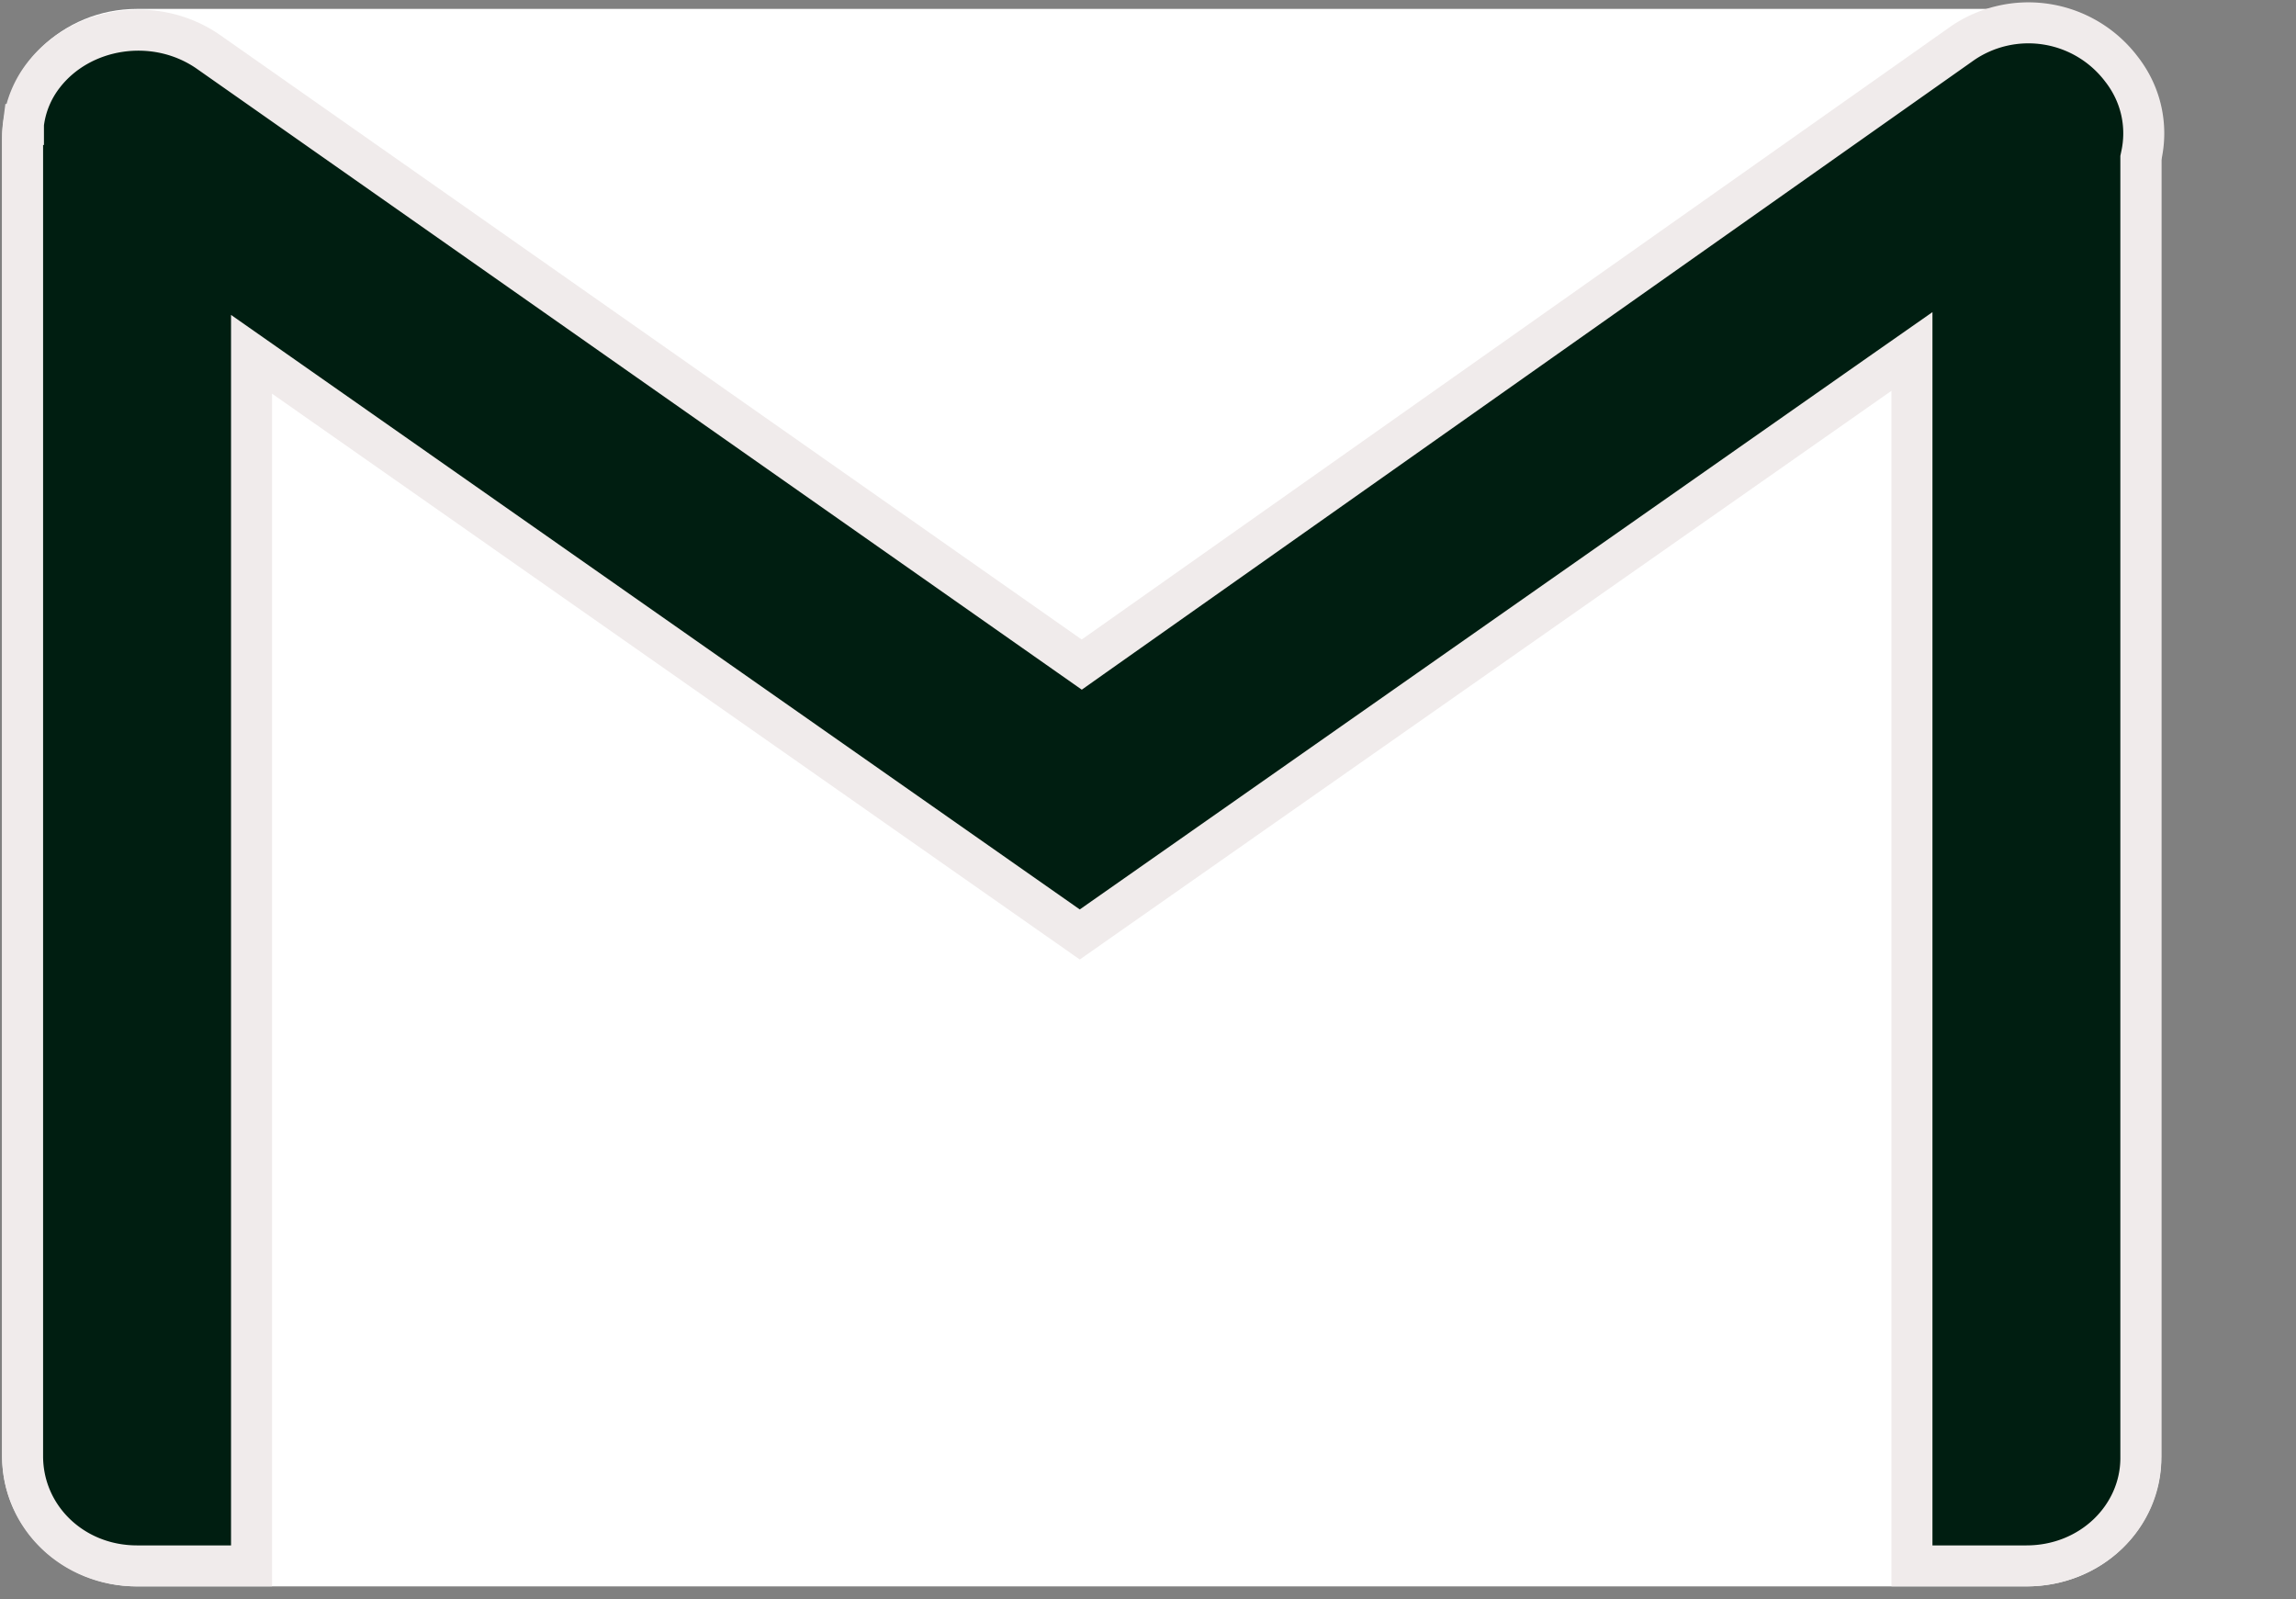 <svg width="56" height="39" fill="none" xmlns="http://www.w3.org/2000/svg"><rect width="100%" height="100%" fill="#808080" stroke="none"/><g clip-path="url(#clip0_9_8)"><path d="M49.423 38.691H3.343c-1.787 0-3.292-1.407-3.292-3.176V3.393C.051 1.668 1.51.217 3.343.217h46.08c1.787 0 3.292 1.406 3.292 3.176v32.122c0 1.77-1.458 3.176-3.292 3.176z" fill="#fff"/><path d="M.572 3.036h0v-.01a2.4 2.4 0 01.487-1.189C1.973.65 3.786.367 5.079 1.262c0 0 0 0 0 0l21.017 14.745.288.202.287-.203 21.16-14.927.002-.002a2.847 2.847 0 013.917.618h0l.005.006c.482.627.628 1.39.472 2.099l-.011.053V35.56c0 1.427-1.212 2.631-2.792 2.631h-2.791V8.572l-.787.55-19.51 13.669L6.922 9.192l-.787-.551v29.55H3.343c-1.575 0-2.792-1.2-2.792-2.676V3.347c0-.114.008-.217.02-.311z" fill="#001E11" stroke="#F0EBEB"/></g><defs><clipPath id="clip0_9_8"><path fill="#fff" transform="translate(0 .035)" d="M0 0h55.2v38.737H0z"/></clipPath></defs></svg>